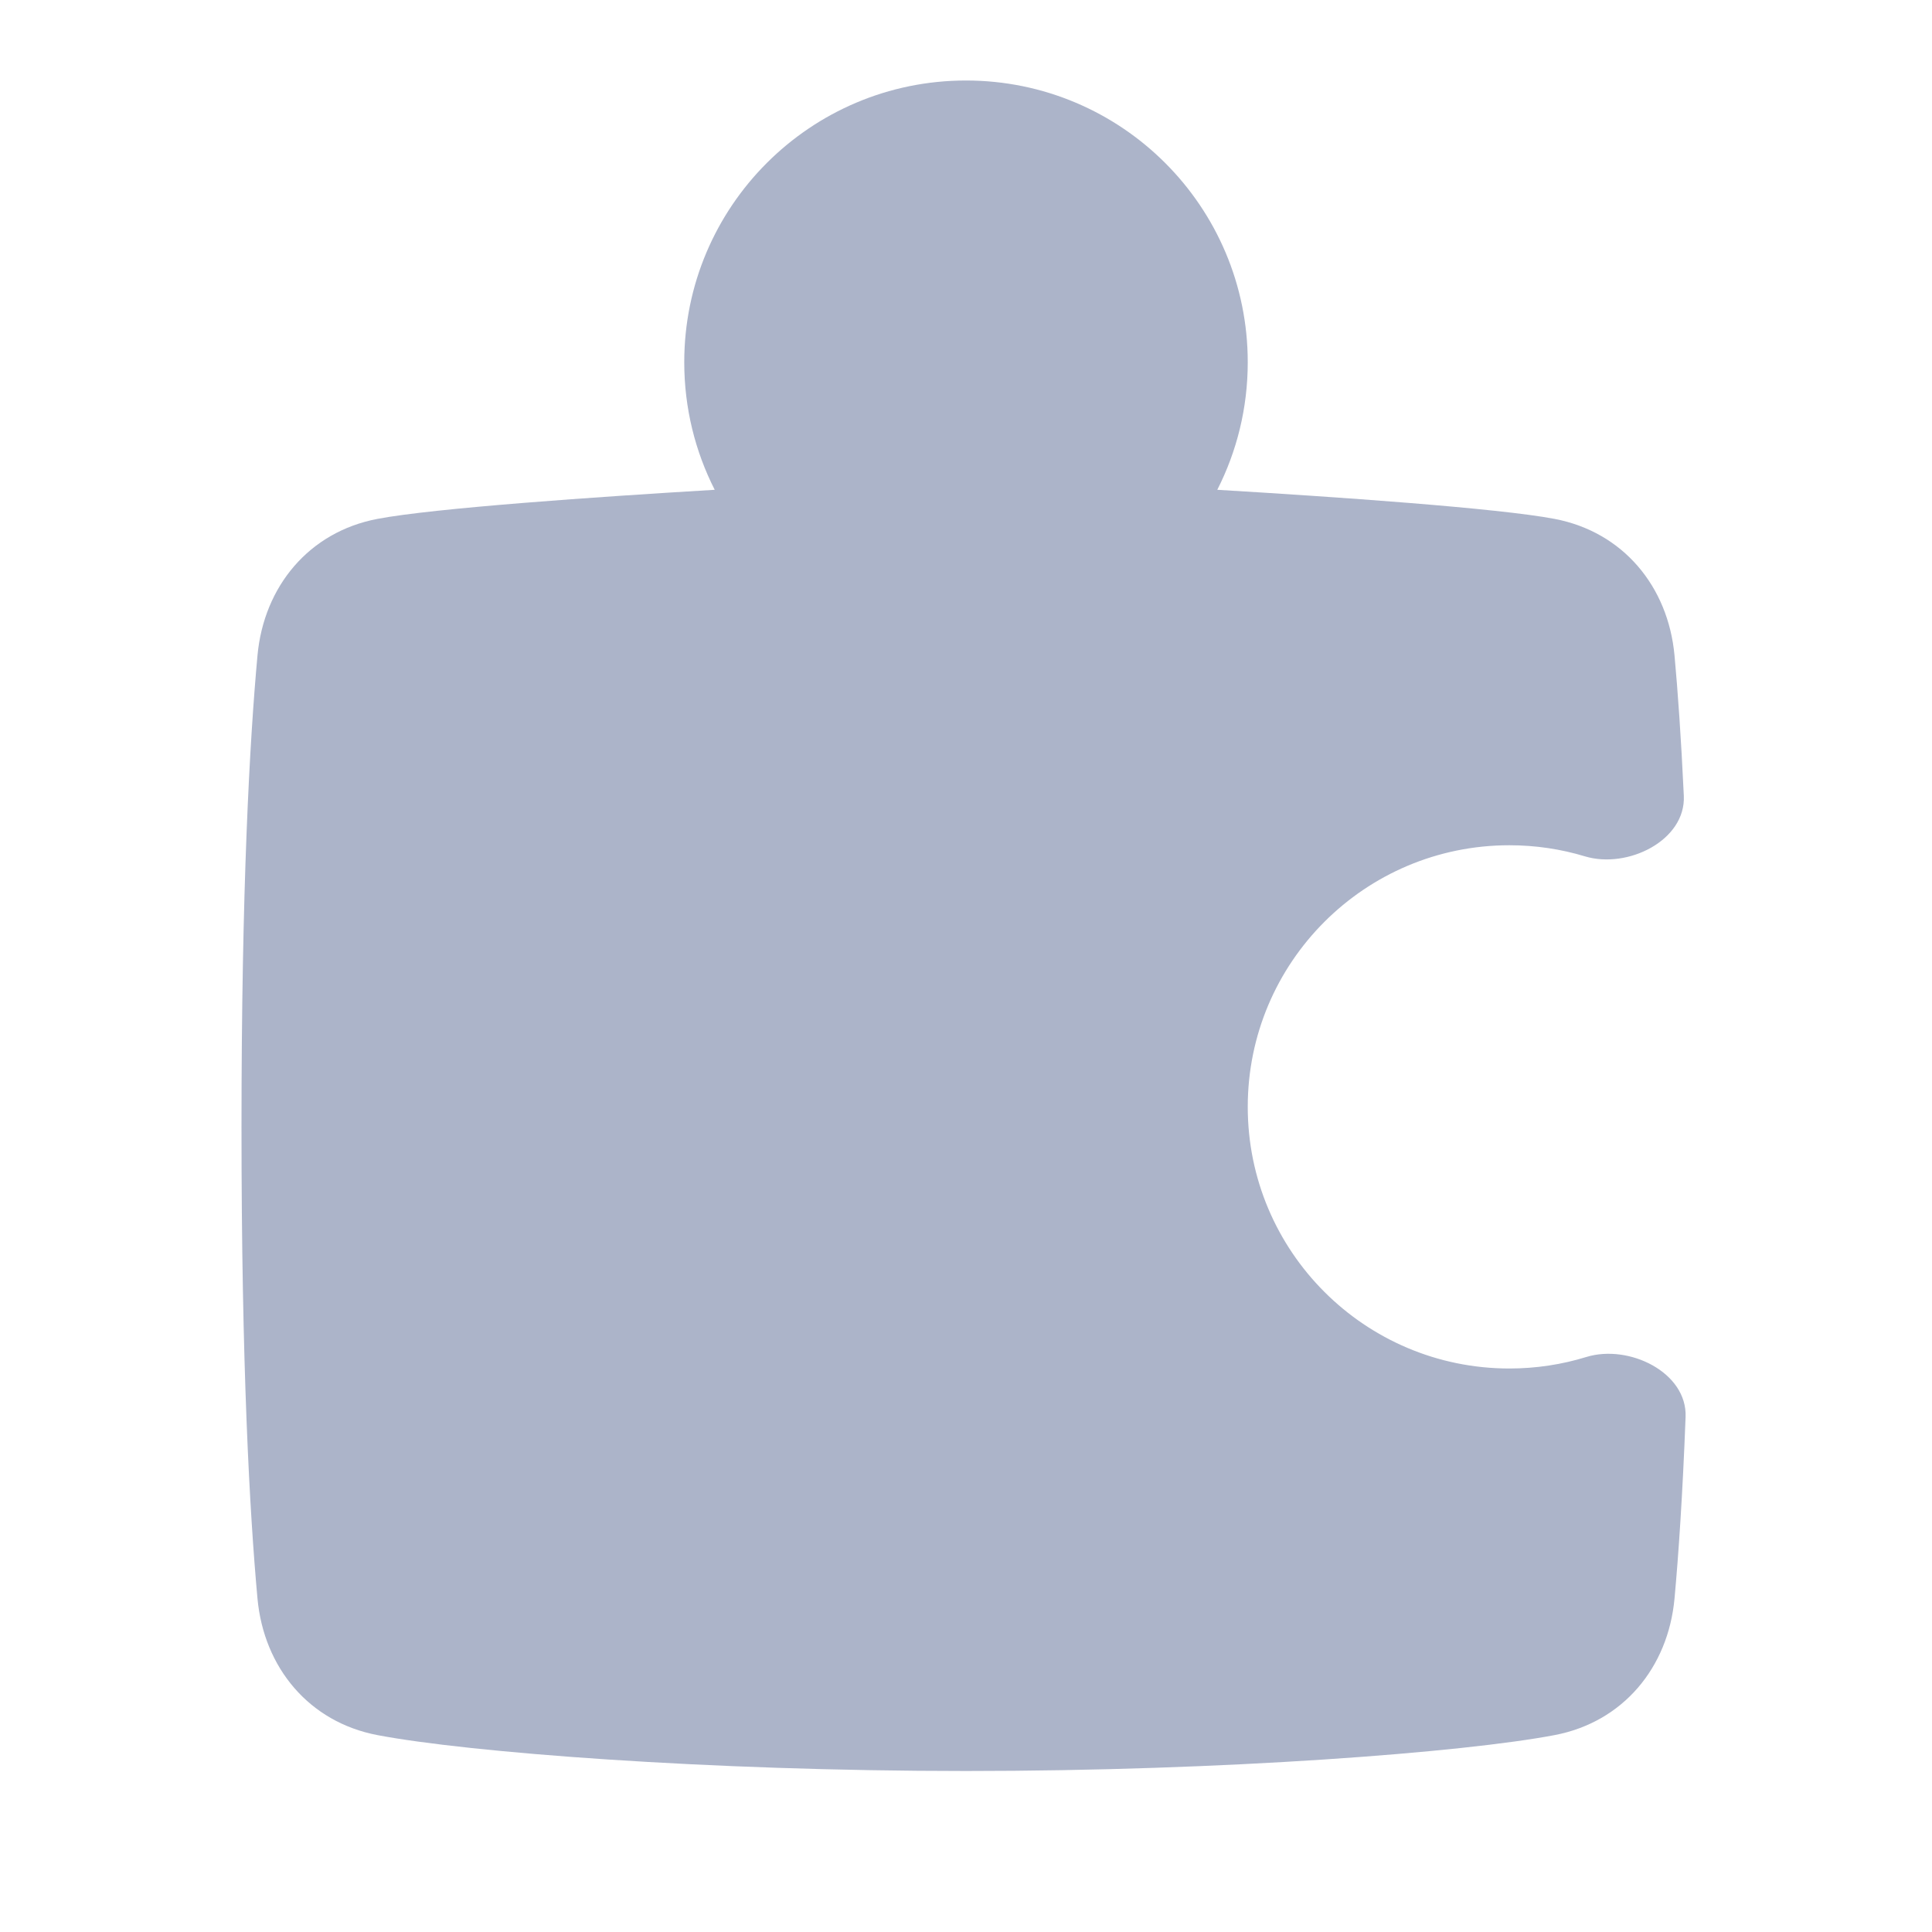 <!-- Copyright © Ewsgit 2022. -->
<!-- Licensed under the MIT License - https://ewsgit.github.io/devdash/copyright -->

<svg xmlns="http://www.w3.org/2000/svg" width="48" height="48" fill="none" viewBox="0 0 48 48"><path fill="#ACB4C9" d="M31 9C31 10.141 30.727 11.218 30.243 12.169C33.165 12.343 37.222 12.624 38.624 12.892C40.32 13.215 41.445 14.566 41.603 16.286C41.684 17.17 41.766 18.313 41.834 19.771C41.886 20.879 40.44 21.595 39.378 21.276C38.784 21.096 38.153 21 37.5 21C33.91 21 31 23.91 31 27.5C31 31.09 33.91 34 37.5 34C38.166 34 38.808 33.9 39.412 33.714C40.471 33.389 41.92 34.096 41.878 35.203C41.803 37.164 41.702 38.633 41.603 39.714C41.445 41.434 40.32 42.785 38.624 43.108C36.381 43.536 30.46 44 24 44C17.54 44 11.619 43.536 9.376 43.108C7.68 42.785 6.555 41.434 6.397 39.714C6.202 37.581 6 33.943 6 28C6 22.057 6.202 18.419 6.397 16.286C6.555 14.566 7.68 13.215 9.376 12.892C10.778 12.624 14.835 12.343 17.757 12.169C17.273 11.218 17 10.141 17 9C17 5.134 20.134 2 24 2C27.866 2 31 5.134 31 9Z"/></svg>